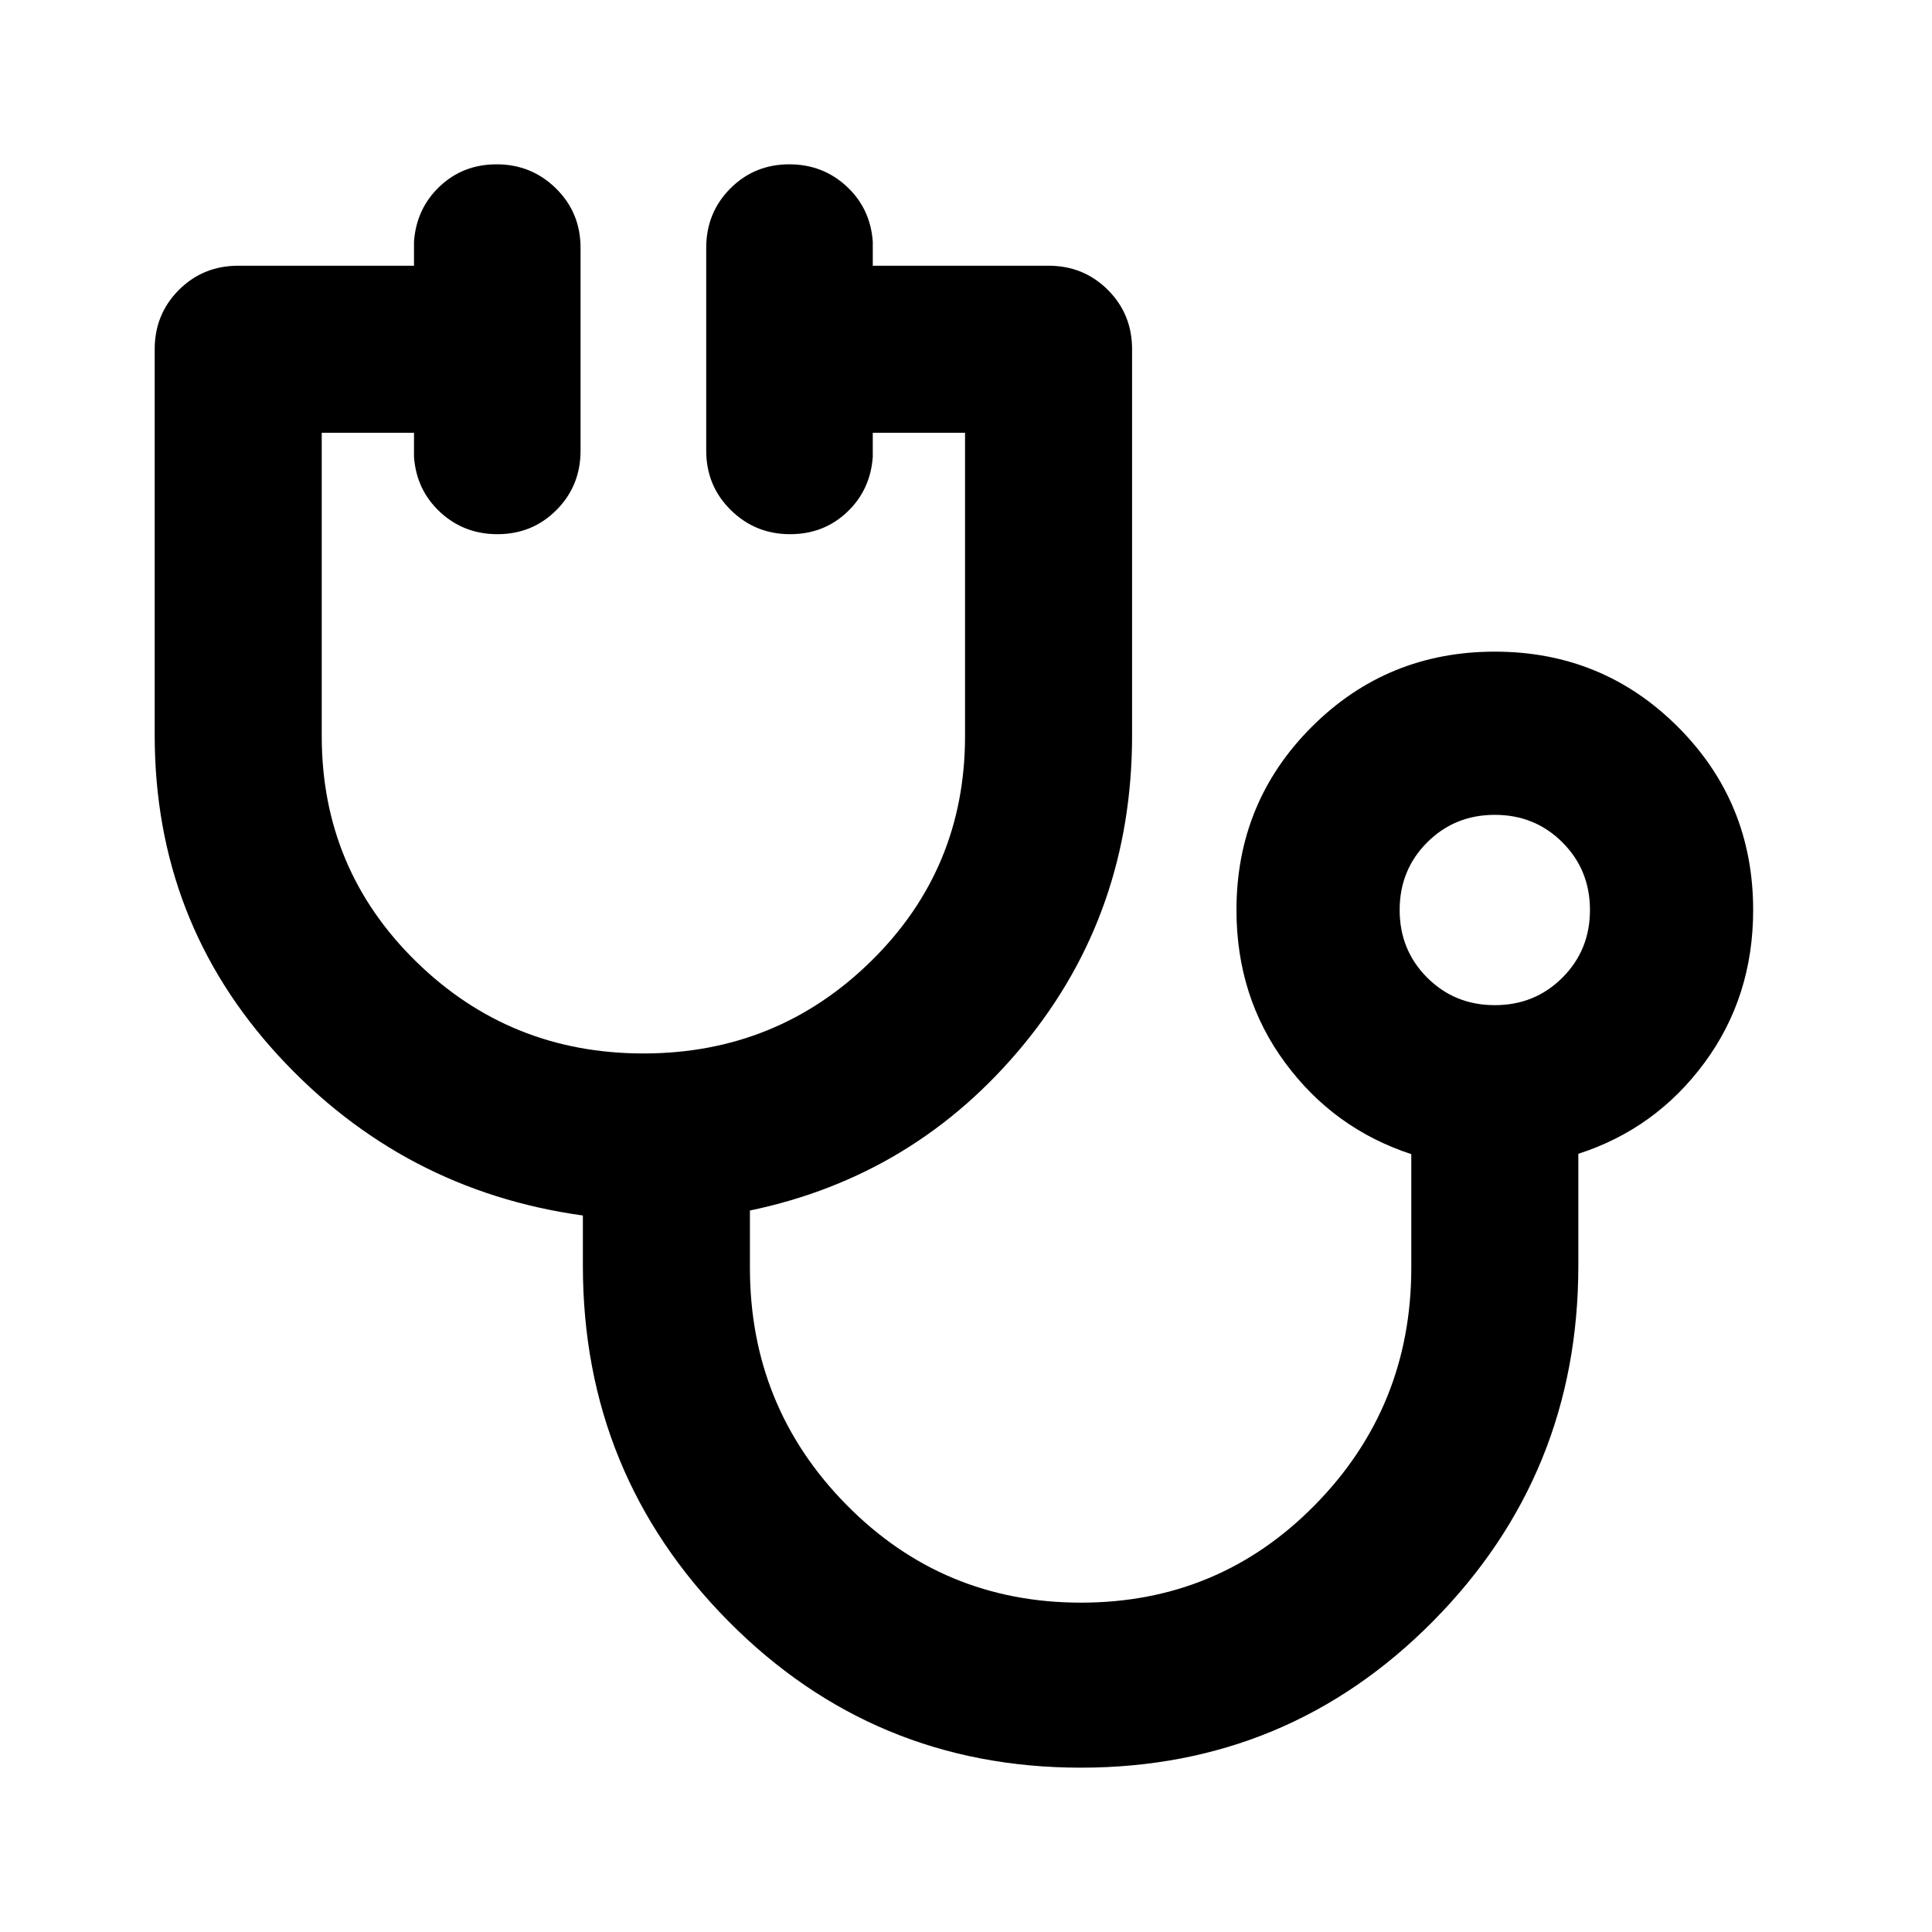 <svg xmlns="http://www.w3.org/2000/svg" height="20" viewBox="0 -960 960 960" width="20"><path d="M537.065-81.652q-103.115 0-175.275-72.93-72.16-72.931-72.16-176.461v-24.979q-89.543-12.434-151.152-79.282-61.609-66.848-61.609-159.392v-191.761q0-17.452 12.024-29.476 12.024-12.024 29.476-12.024h87.348v-12q1.196-16.495 12.801-27.443 11.604-10.948 28.25-10.948 17.362 0 29.536 12.024 12.174 12.024 12.174 29.476v100.783q0 17.452-11.963 29.476-11.964 12.024-29.326 12.024-16.646 0-28.461-10.948-11.815-10.948-13.011-27.444v-12h-45.848v150.721q0 65.975 46.696 111.834 46.696 45.858 113.131 45.858 66.434 0 113.13-45.858 46.696-45.859 46.696-111.834v-150.721h-45.848v12q-1.196 16.496-12.8 27.444-11.605 10.948-28.25 10.948-17.363 0-29.537-12.024t-12.174-29.476v-100.783q0-17.452 11.963-29.476 11.964-12.024 29.326-12.024 16.646 0 28.461 10.948 11.815 10.948 13.011 27.443v12h87.348q17.452 0 29.476 12.024 12.024 12.024 12.024 29.476v191.761q0 88.176-53.772 153.61-53.772 65.434-136.12 82.586v28.457q0 69.05 47.918 117.721 47.918 48.67 116.576 48.67 68.659 0 116.398-48.67 47.739-48.671 47.739-117.721v-56.473q-38.435-12.571-62.652-45.364-24.218-32.794-24.218-75.946 0-53.587 37.392-90.979 37.391-37.391 90.978-37.391 53.587 0 90.979 37.391 37.391 37.392 37.391 90.979 0 43.152-24.218 75.946-24.217 32.793-62.652 45.201v55.636q0 103.53-72.04 176.461-72.04 72.93-175.156 72.93Zm205.696-378.892q19.922 0 33.602-13.68 13.681-13.68 13.681-33.602 0-19.922-13.681-33.602-13.68-13.681-33.602-13.681-19.922 0-33.602 13.681-13.68 13.68-13.68 33.602 0 19.922 13.68 33.602 13.68 13.68 33.602 13.68Zm0-47.282Z"/></svg>